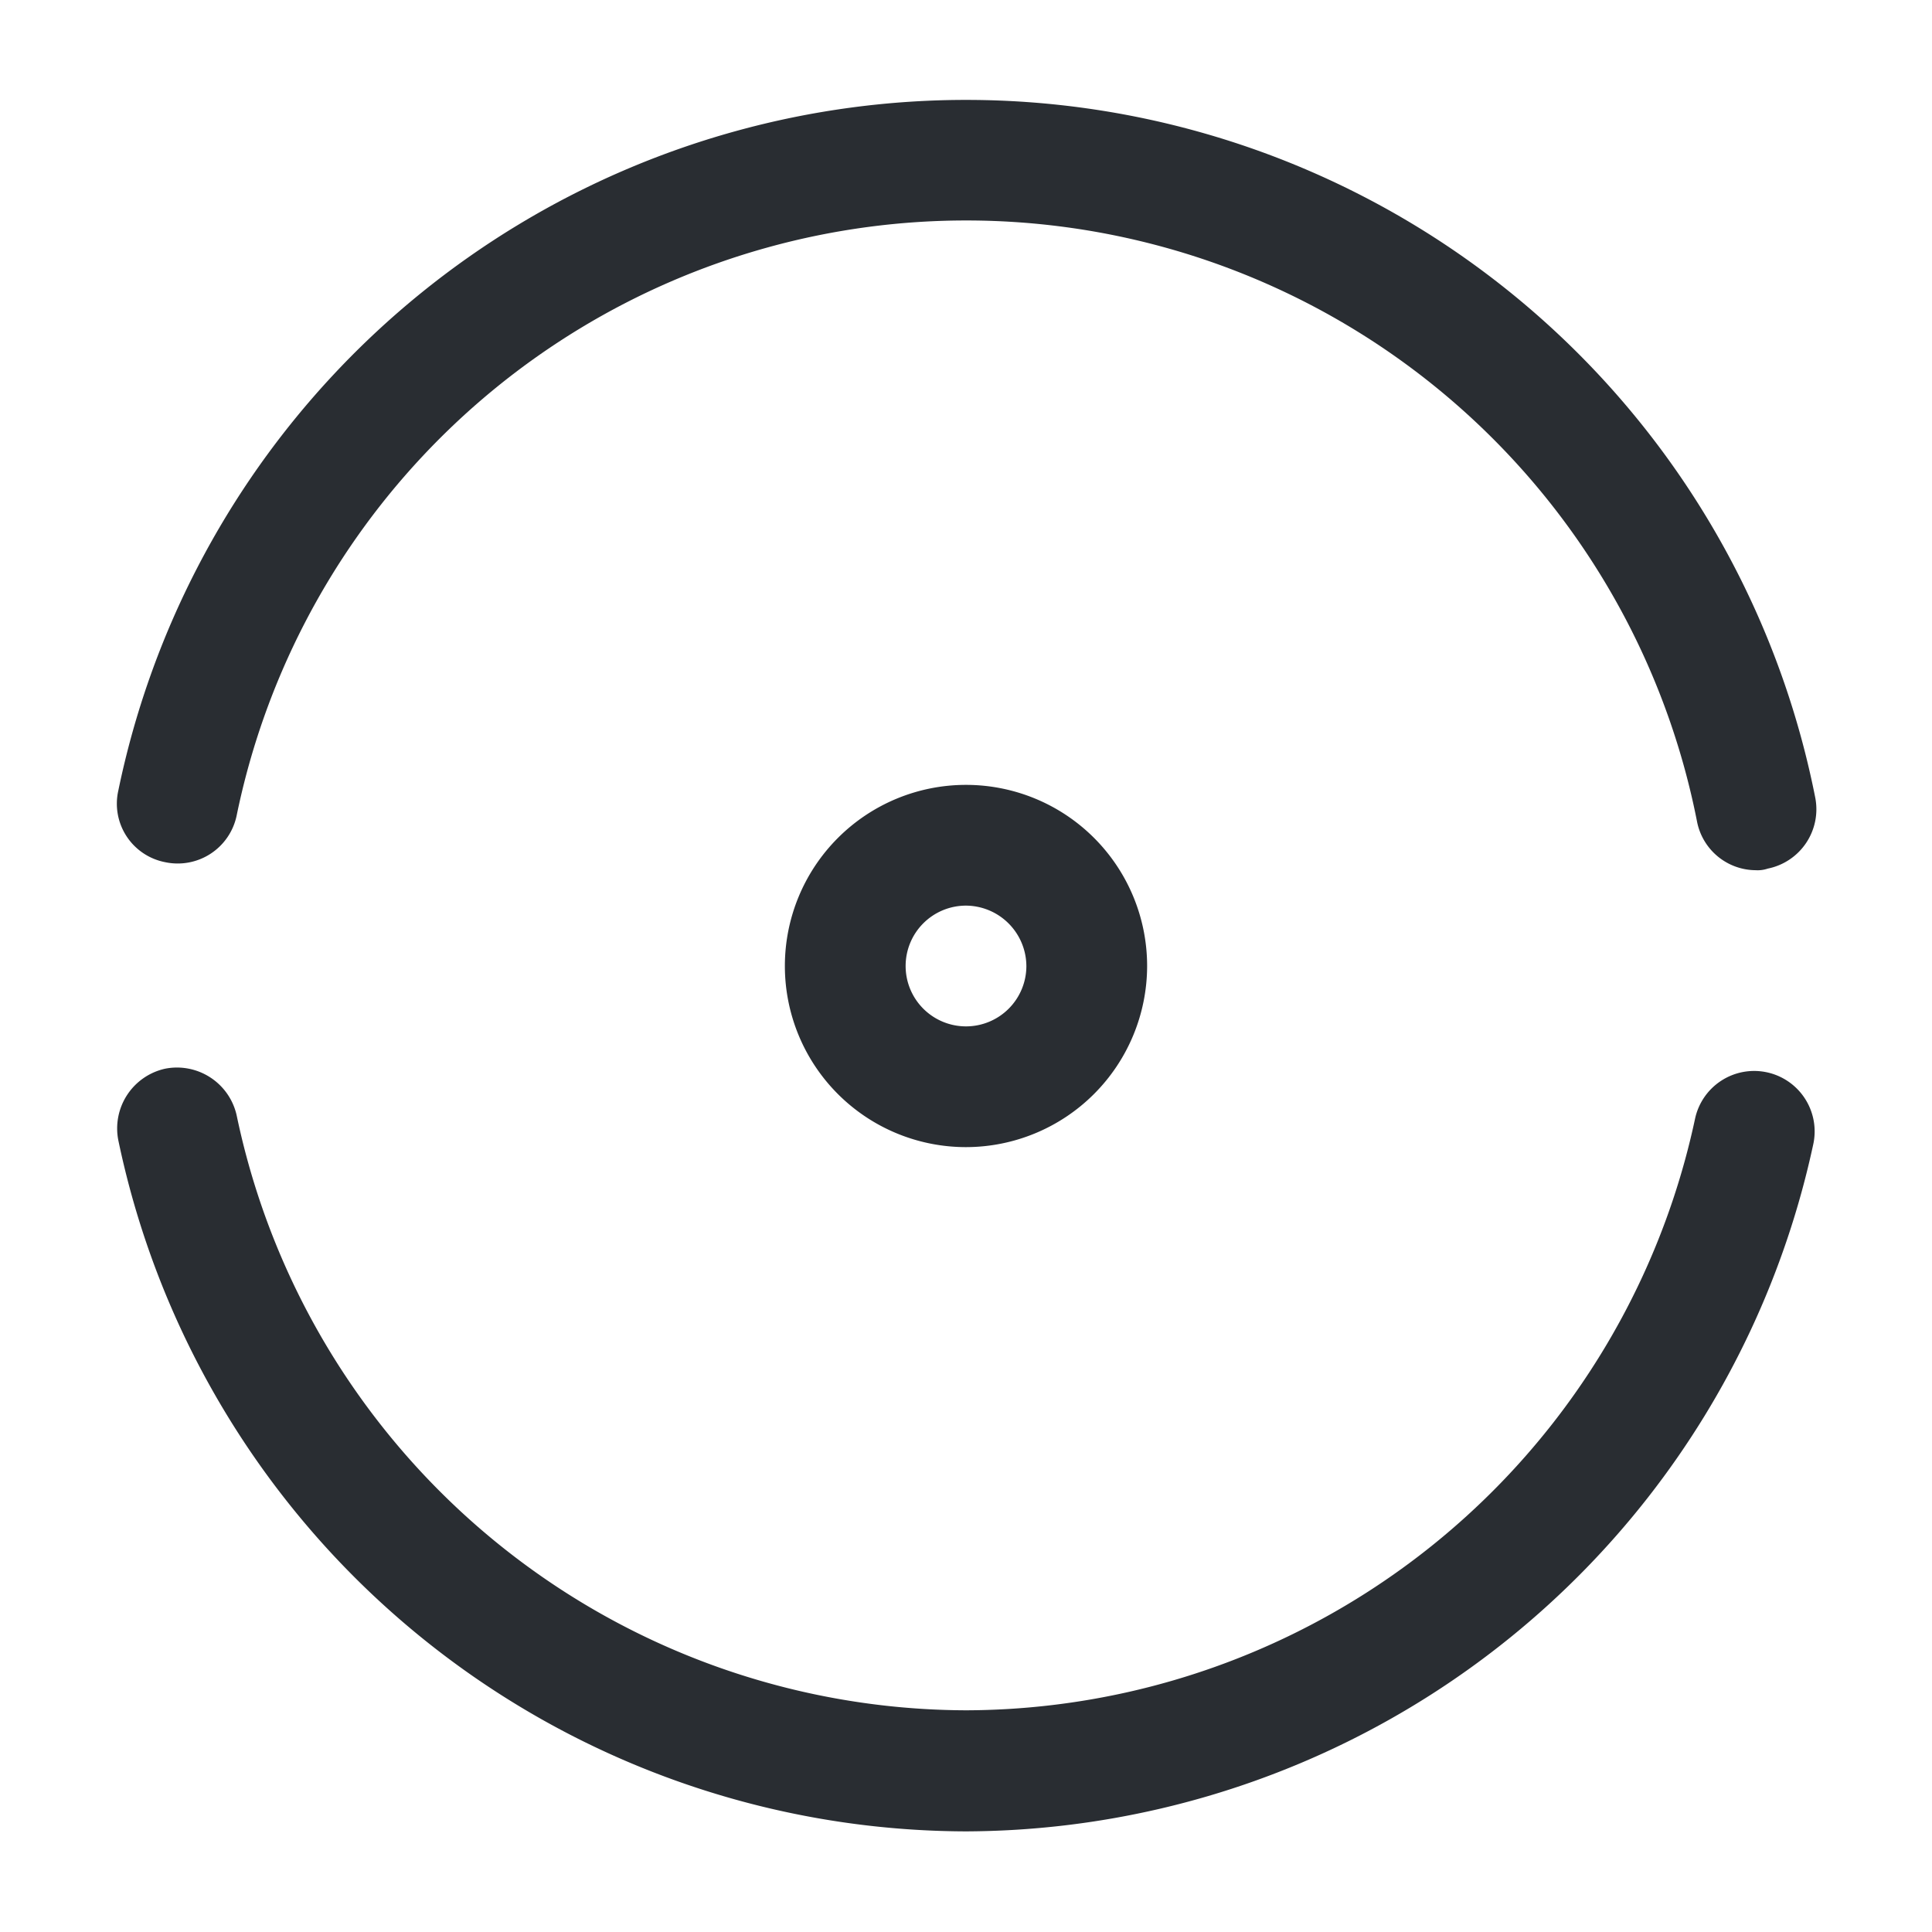 <svg xmlns="http://www.w3.org/2000/svg" width="24" height="24" viewBox="0 0 24 24">
  <g id="vuesax_outline_level" data-name="vuesax/outline/level" transform="translate(-620 -572)">
    <g id="level">
      <path id="Vector" d="M10.544,9.484A10.786,10.786,0,0,1,.014.9a.76.76,0,0,1,.58-.89.76.76,0,0,1,.89.58,9.286,9.286,0,0,0,9.06,7.39A9.287,9.287,0,0,0,19.6.634a.751.751,0,0,1,1.47.31A10.806,10.806,0,0,1,10.544,9.484Z" transform="translate(621.456 585.266)" fill="#292d32"/>
      <path id="Vector-2" data-name="Vector" d="M20.358,9.57a.747.747,0,0,1-.73-.61,9.252,9.252,0,0,0-18.14-.07.748.748,0,0,1-.89.58.74.74,0,0,1-.58-.89,10.753,10.753,0,0,1,21.08.09.752.752,0,0,1-.59.88A.389.389,0,0,1,20.358,9.57Z" transform="translate(621.452 573.24)" fill="#292d32"/>
      <path id="Vector-3" data-name="Vector" d="M2.25,4.5A2.25,2.25,0,1,1,4.5,2.25,2.253,2.253,0,0,1,2.25,4.5Zm0-3A.75.75,0,1,0,3,2.25.755.755,0,0,0,2.25,1.5Z" transform="translate(629.75 581.75)" fill="#292d32"/>
      <path id="Vector-4" data-name="Vector" d="M0,0H24V24H0Z" transform="translate(620 572)" fill="none" opacity="0"/>
    </g>
  </g>
</svg>
